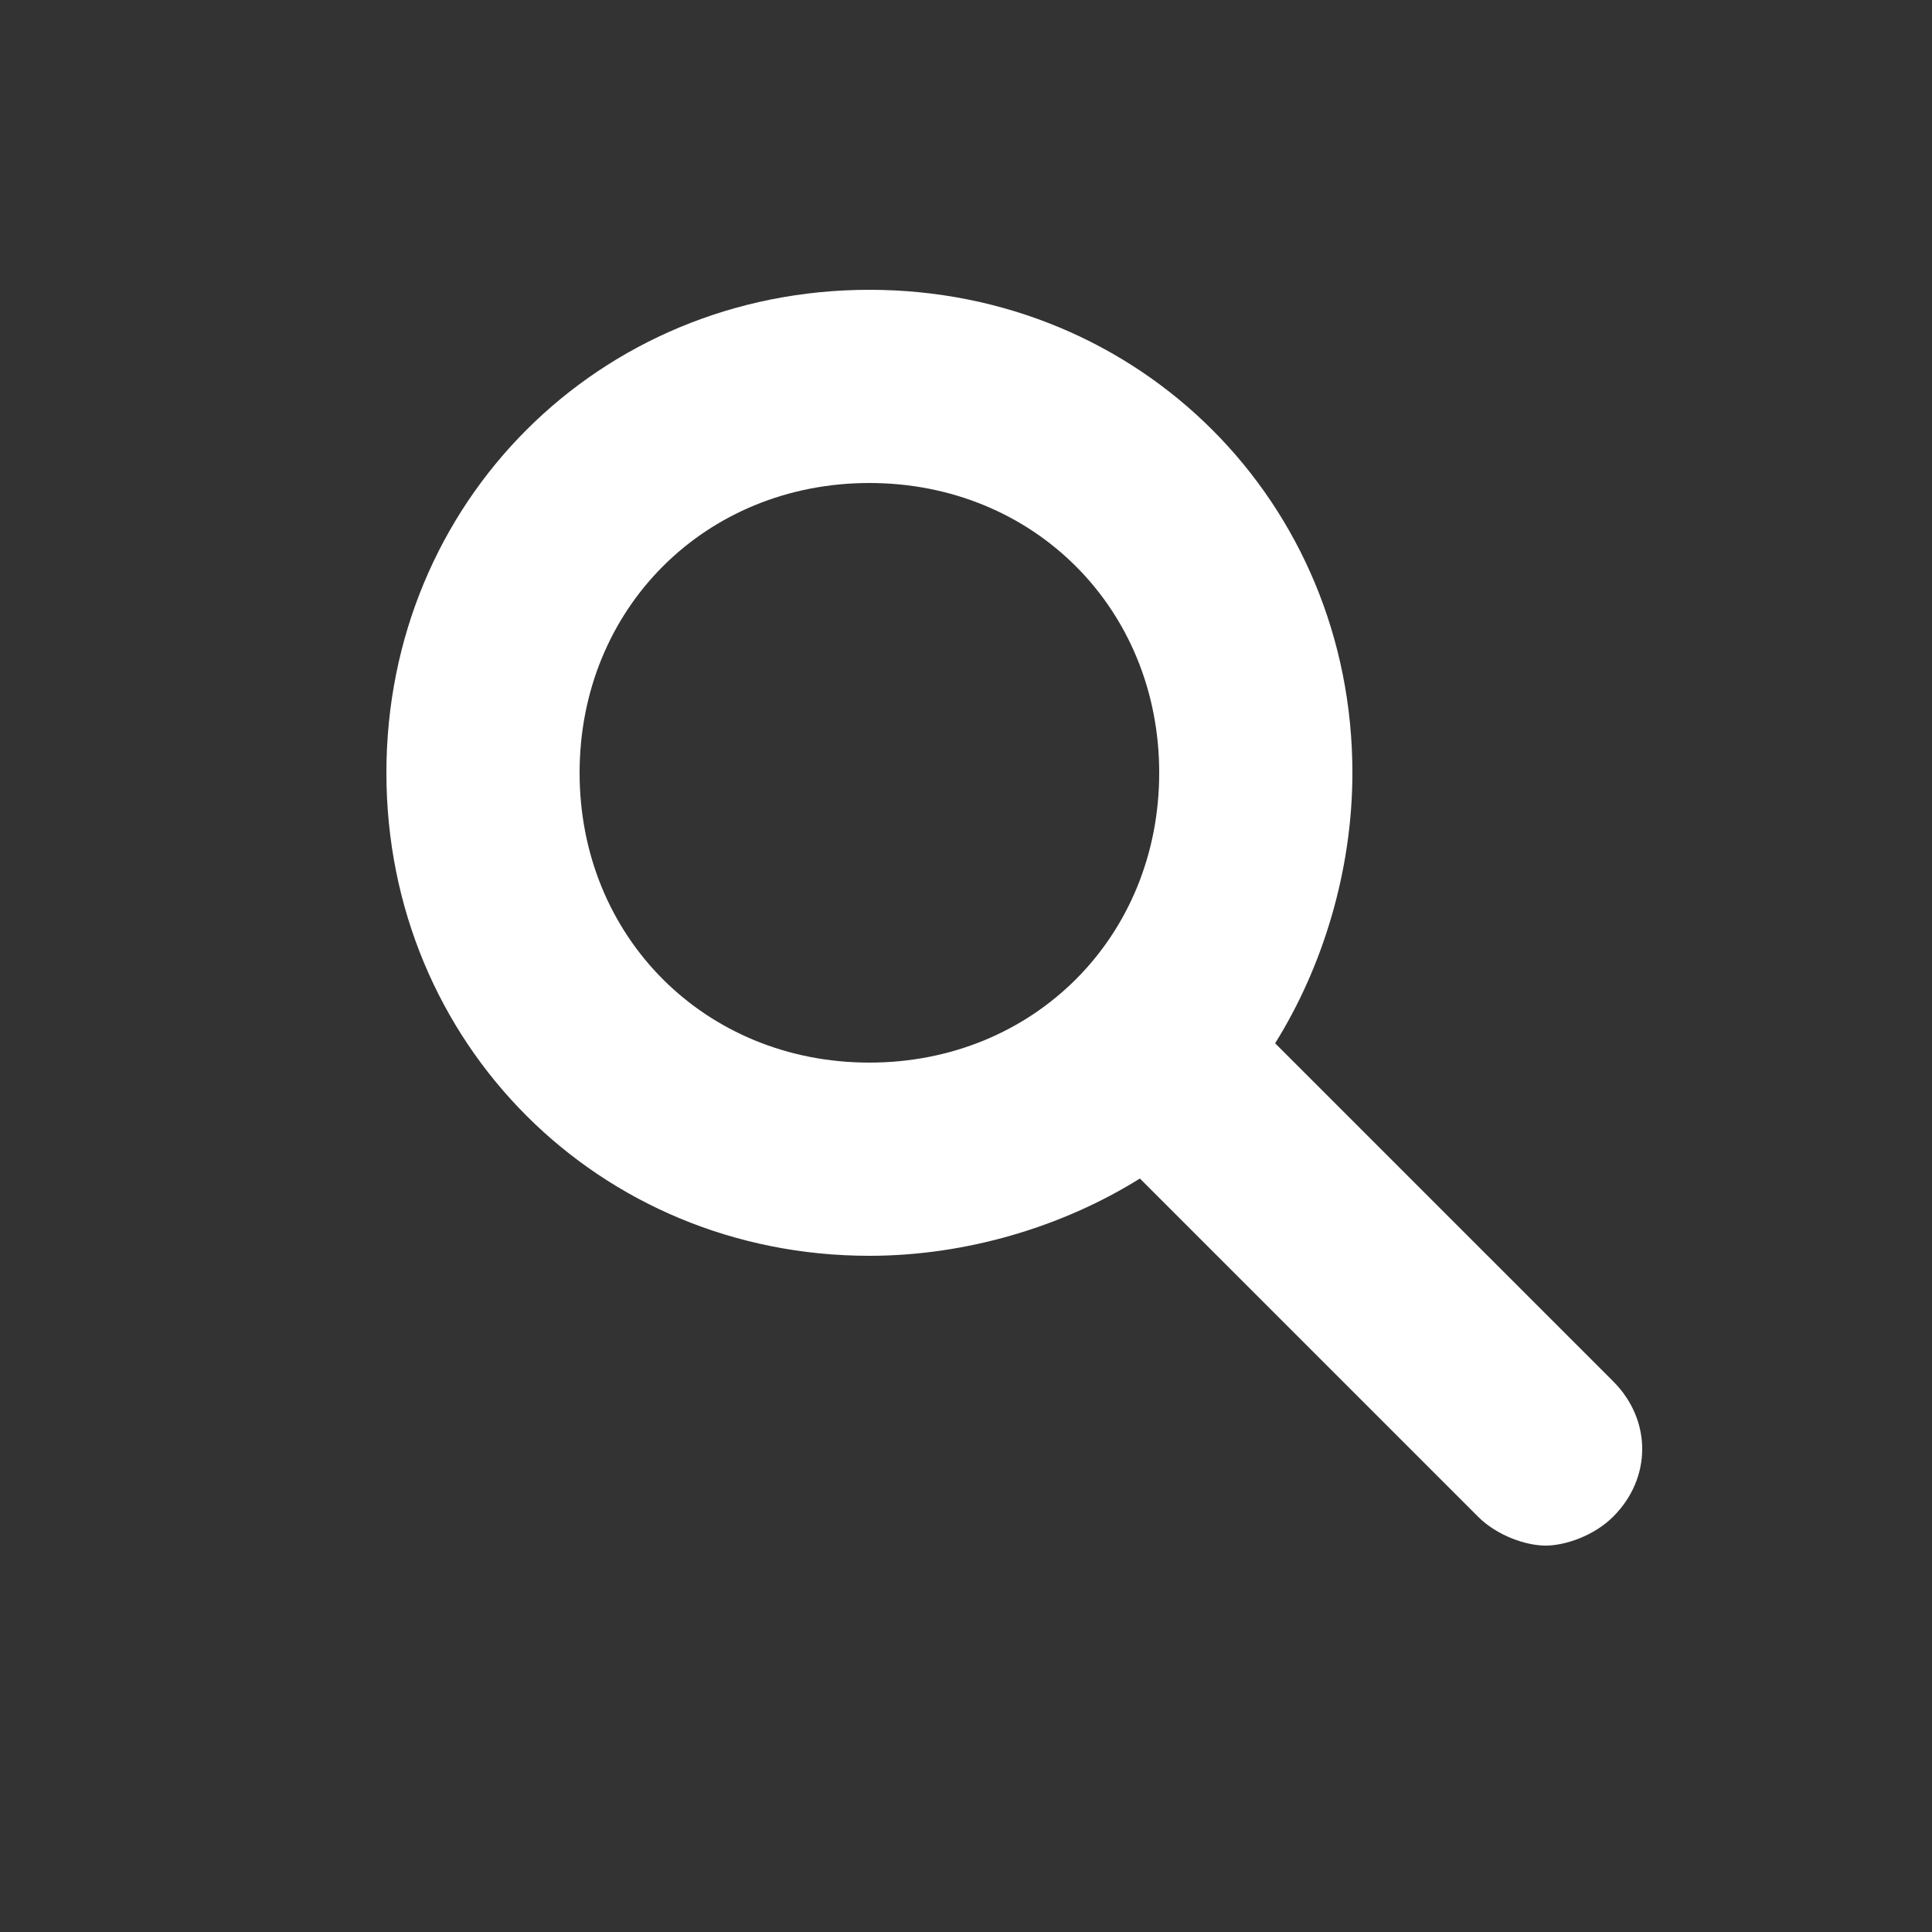 <svg xmlns="http://www.w3.org/2000/svg" viewBox="0 0 20 20" enable-background="new 0 0 20 20"><rect x="0" y="0" width="20" height="20" fill="#333333" stroke="none"/><path fill="#fff" d="M16.7 14.3l-3.5-3.5c.5-.8.8-1.8.8-2.8 0-2.8-2.2-5-5-5S4 5.2 4 8s2.2 5 5 5c1 0 2-.3 2.8-.8l3.5 3.5c.2.2.5.3.7.3s.5-.1.7-.3c.4-.4.4-1 0-1.4zM6 8c0-1.7 1.3-3 3-3s3 1.3 3 3-1.3 3-3 3-3-1.3-3-3z"/></svg>